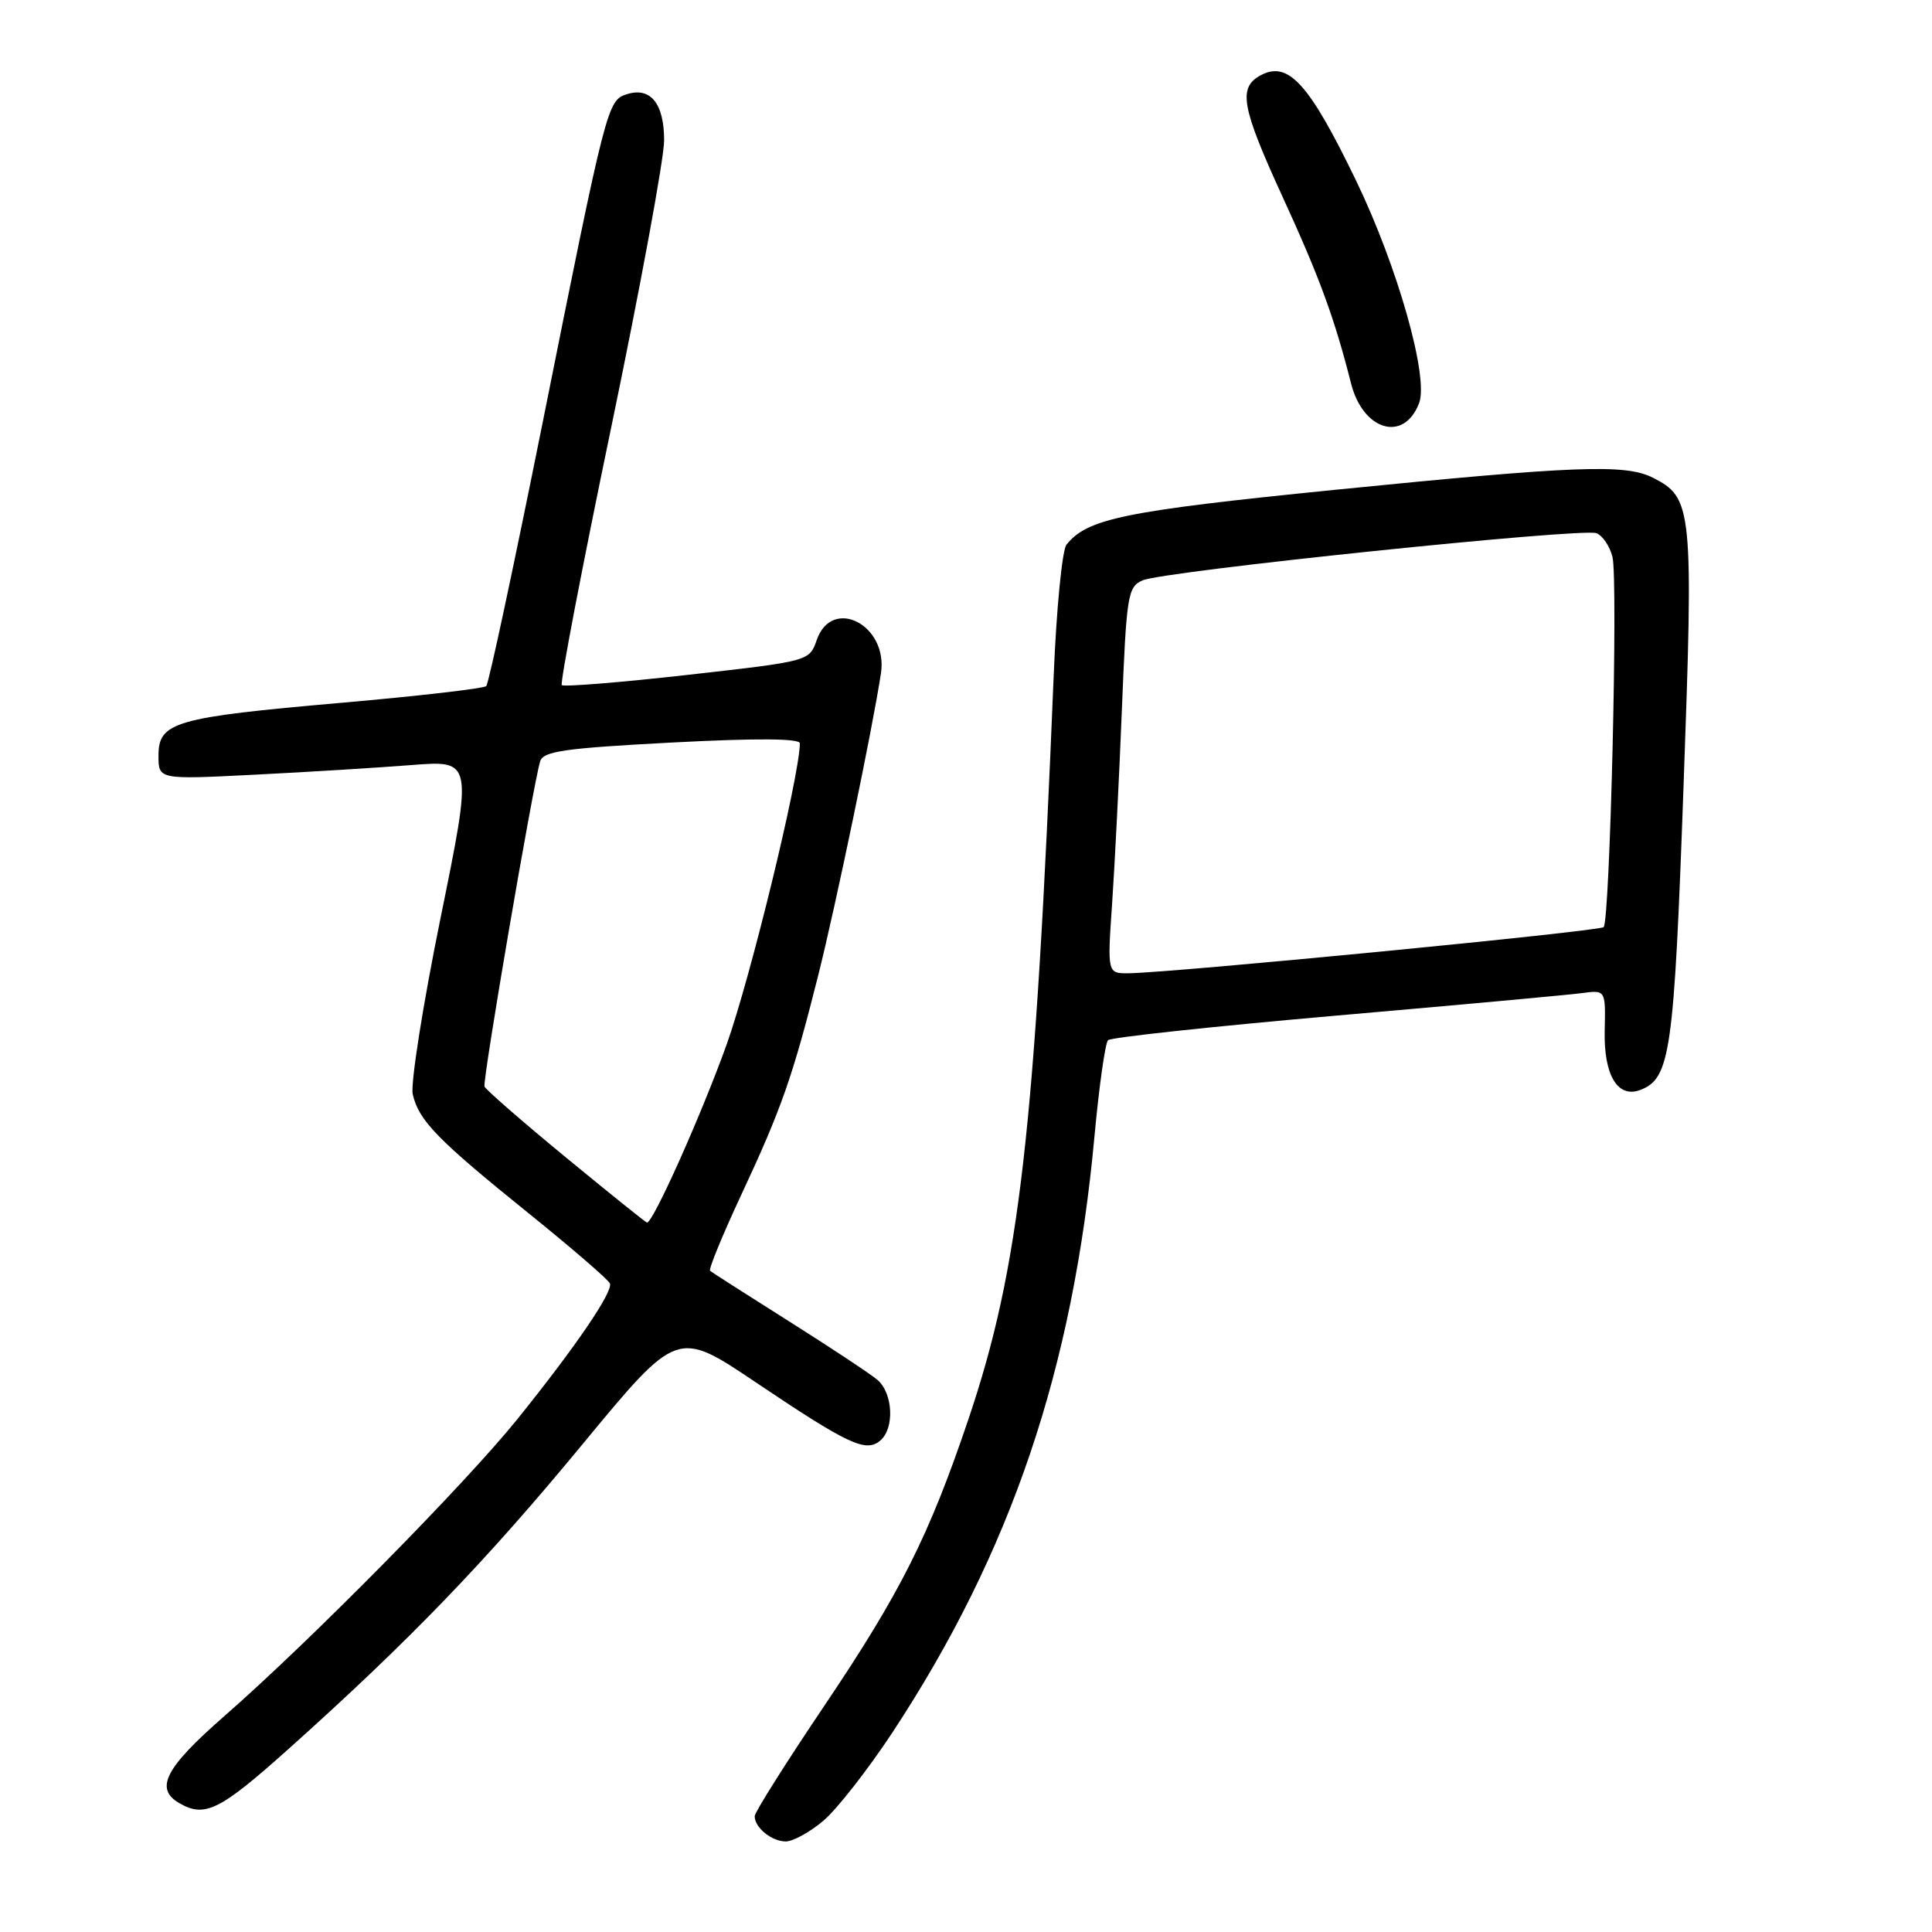 <?xml version="1.0" encoding="UTF-8" standalone="no"?>
<!DOCTYPE svg PUBLIC "-//W3C//DTD SVG 1.1//EN" "http://www.w3.org/Graphics/SVG/1.1/DTD/svg11.dtd" >
<svg xmlns="http://www.w3.org/2000/svg" xmlns:xlink="http://www.w3.org/1999/xlink" version="1.1" viewBox="0 0 256 256">
 <g >
 <path fill="currentColor"
d=" M 109.09 241.27 C 110.88 239.76 115.01 234.48 118.28 229.52 C 133.99 205.63 142.19 181.43 145.03 150.50 C 145.64 143.90 146.45 138.20 146.82 137.83 C 147.19 137.46 160.78 136.00 177.00 134.58 C 193.22 133.17 207.91 131.82 209.63 131.59 C 212.75 131.17 212.75 131.17 212.63 136.54 C 212.49 142.47 214.35 145.57 217.36 144.42 C 221.33 142.89 221.81 139.50 223.07 104.39 C 224.41 67.30 224.28 65.96 219.00 63.29 C 215.36 61.46 208.80 61.71 176.92 64.90 C 148.97 67.71 144.06 68.71 141.31 72.18 C 140.74 72.91 139.98 80.70 139.62 89.50 C 137.16 149.93 135.10 167.96 128.34 188.00 C 123.09 203.55 119.33 211.02 109.17 226.11 C 104.13 233.59 100.00 240.14 100.00 240.66 C 100.00 242.17 102.25 244.00 104.12 244.00 C 105.07 244.00 107.31 242.77 109.09 241.27 Z  M 38.23 231.75 C 54.24 217.41 64.33 206.95 77.22 191.33 C 89.74 176.17 89.74 176.17 100.12 183.15 C 112.38 191.39 114.71 192.49 116.62 190.90 C 118.56 189.29 118.34 184.60 116.25 182.83 C 115.29 182.02 110.00 178.52 104.50 175.05 C 99.00 171.58 94.32 168.59 94.09 168.39 C 93.87 168.19 95.74 163.63 98.25 158.26 C 103.56 146.89 105.04 142.66 108.40 129.31 C 110.74 120.02 115.66 96.34 116.73 89.21 C 117.70 82.81 110.25 78.97 108.22 84.81 C 107.24 87.61 107.24 87.61 91.08 89.43 C 82.19 90.43 74.70 91.03 74.44 90.78 C 74.19 90.52 77.13 75.15 80.99 56.63 C 84.84 38.10 88.00 20.99 88.00 18.60 C 88.00 13.72 86.20 11.49 83.07 12.48 C 80.49 13.30 80.37 13.75 71.96 55.71 C 68.14 74.74 64.76 90.58 64.43 90.91 C 64.11 91.23 55.44 92.23 45.17 93.13 C 23.12 95.06 21.00 95.67 21.00 100.13 C 21.00 103.30 21.00 103.30 33.75 102.65 C 40.76 102.30 50.13 101.72 54.57 101.37 C 62.63 100.74 62.63 100.74 58.38 121.62 C 56.04 133.10 54.38 143.62 54.69 145.00 C 55.49 148.48 57.95 151.01 70.00 160.73 C 75.78 165.39 80.64 169.59 80.82 170.07 C 81.24 171.18 76.24 178.50 68.59 188.00 C 61.65 196.62 41.11 217.44 29.75 227.37 C 21.89 234.24 20.45 237.00 23.75 238.92 C 27.14 240.89 29.10 239.92 38.23 231.75 Z  M 188.04 53.41 C 189.34 49.99 185.20 35.38 179.72 24.00 C 173.49 11.09 170.71 8.01 167.06 9.97 C 164.01 11.60 164.48 14.16 169.98 26.15 C 174.85 36.76 176.82 42.13 179.02 50.80 C 180.61 57.09 186.04 58.66 188.04 53.41 Z  M 147.36 119.75 C 147.71 114.66 148.29 103.15 148.65 94.16 C 149.26 78.84 149.43 77.76 151.40 76.90 C 154.19 75.68 209.62 69.92 211.53 70.65 C 212.35 70.96 213.31 72.38 213.66 73.79 C 214.42 76.80 213.33 122.00 212.49 122.85 C 211.94 123.40 155.62 128.87 149.61 128.96 C 146.72 129.00 146.72 129.00 147.36 119.75 Z  M 74.99 153.37 C 69.22 148.62 64.36 144.39 64.20 143.97 C 63.91 143.23 70.59 104.21 71.57 100.89 C 71.97 99.54 74.78 99.14 89.02 98.39 C 100.27 97.80 106.00 97.84 105.99 98.50 C 105.92 102.98 99.42 129.67 96.25 138.50 C 92.89 147.82 86.55 162.00 85.73 162.00 C 85.59 162.00 80.76 158.12 74.99 153.37 Z "/>
</g>
</svg>